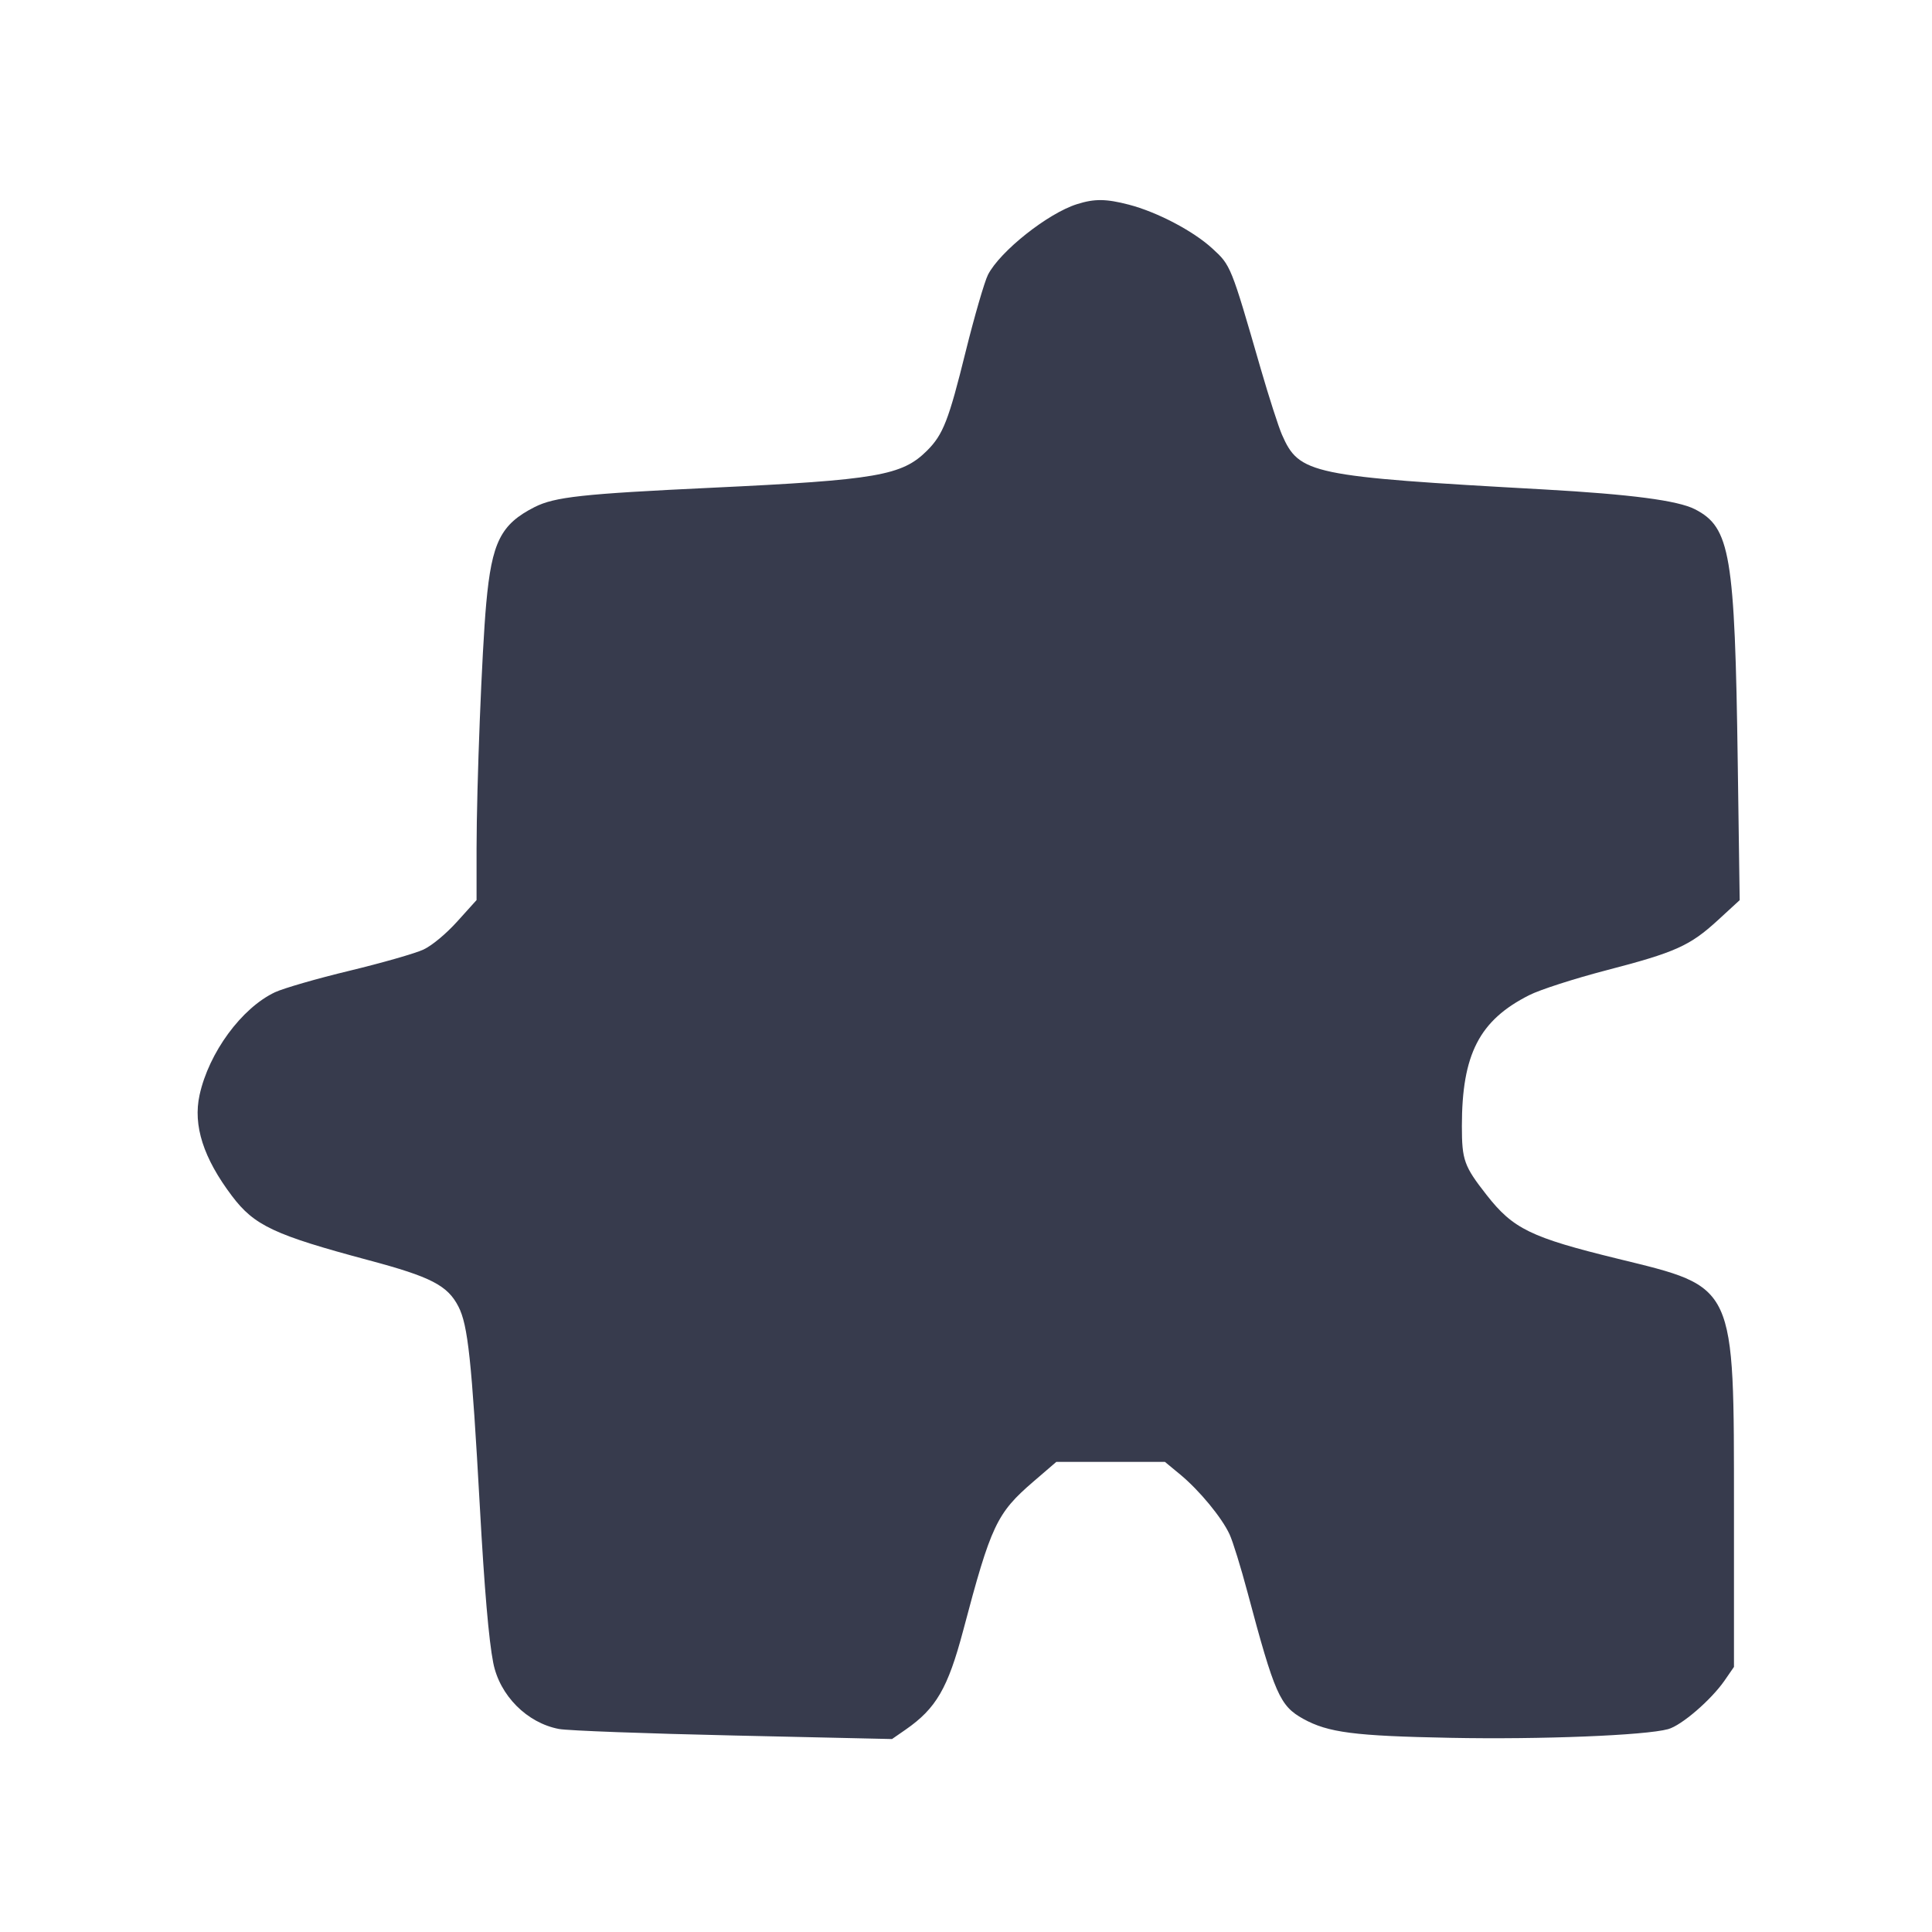 <svg width="24" height="24" viewBox="0 0 24 24" fill="none" xmlns="http://www.w3.org/2000/svg"><path d="M13.379 2.536 C 13.018 2.649,12.422 3.122,12.273 3.413 C 12.230 3.498,12.105 3.928,11.996 4.367 C 11.785 5.221,11.716 5.398,11.517 5.597 C 11.206 5.908,10.895 5.962,8.840 6.059 C 7.233 6.135,6.891 6.173,6.641 6.299 C 6.220 6.513,6.109 6.735,6.040 7.498 C 5.986 8.092,5.921 9.750,5.920 10.541 L 5.920 11.181 5.681 11.446 C 5.540 11.602,5.368 11.745,5.260 11.796 C 5.160 11.843,4.747 11.961,4.342 12.059 C 3.938 12.156,3.521 12.277,3.416 12.326 C 3.002 12.521,2.594 13.076,2.479 13.603 C 2.396 13.981,2.527 14.387,2.881 14.856 C 3.159 15.225,3.407 15.341,4.580 15.655 C 5.355 15.862,5.560 15.968,5.695 16.231 C 5.813 16.461,5.859 16.890,5.961 18.720 C 6.017 19.735,6.072 20.376,6.127 20.655 C 6.206 21.061,6.546 21.403,6.944 21.478 C 7.057 21.499,8.034 21.535,9.115 21.559 L 11.081 21.603 11.250 21.486 C 11.629 21.223,11.775 20.971,11.965 20.255 C 12.311 18.946,12.381 18.798,12.836 18.406 L 13.122 18.160 13.797 18.160 L 14.471 18.160 14.661 18.317 C 14.899 18.514,15.178 18.852,15.274 19.060 C 15.315 19.148,15.415 19.472,15.497 19.780 C 15.835 21.048,15.899 21.191,16.189 21.352 C 16.500 21.523,16.822 21.565,18.021 21.588 C 19.138 21.610,20.440 21.558,20.722 21.480 C 20.889 21.434,21.254 21.119,21.422 20.878 L 21.540 20.707 21.540 18.763 C 21.539 15.928,21.571 15.998,20.094 15.636 C 19.016 15.372,18.797 15.266,18.467 14.844 C 18.187 14.487,18.160 14.411,18.160 13.989 C 18.160 13.097,18.377 12.674,18.997 12.362 C 19.128 12.295,19.557 12.157,19.948 12.055 C 20.814 11.830,20.992 11.750,21.340 11.431 L 21.611 11.182 21.587 9.481 C 21.551 6.883,21.495 6.552,21.055 6.326 C 20.842 6.217,20.260 6.141,19.180 6.080 C 16.279 5.919,16.140 5.890,15.925 5.400 C 15.882 5.301,15.763 4.932,15.661 4.580 C 15.290 3.296,15.290 3.297,15.058 3.085 C 14.820 2.867,14.372 2.633,14.022 2.542 C 13.740 2.469,13.597 2.467,13.379 2.536 " fill="#373B4D" stroke="none" fill-rule="evenodd"></path></svg>
